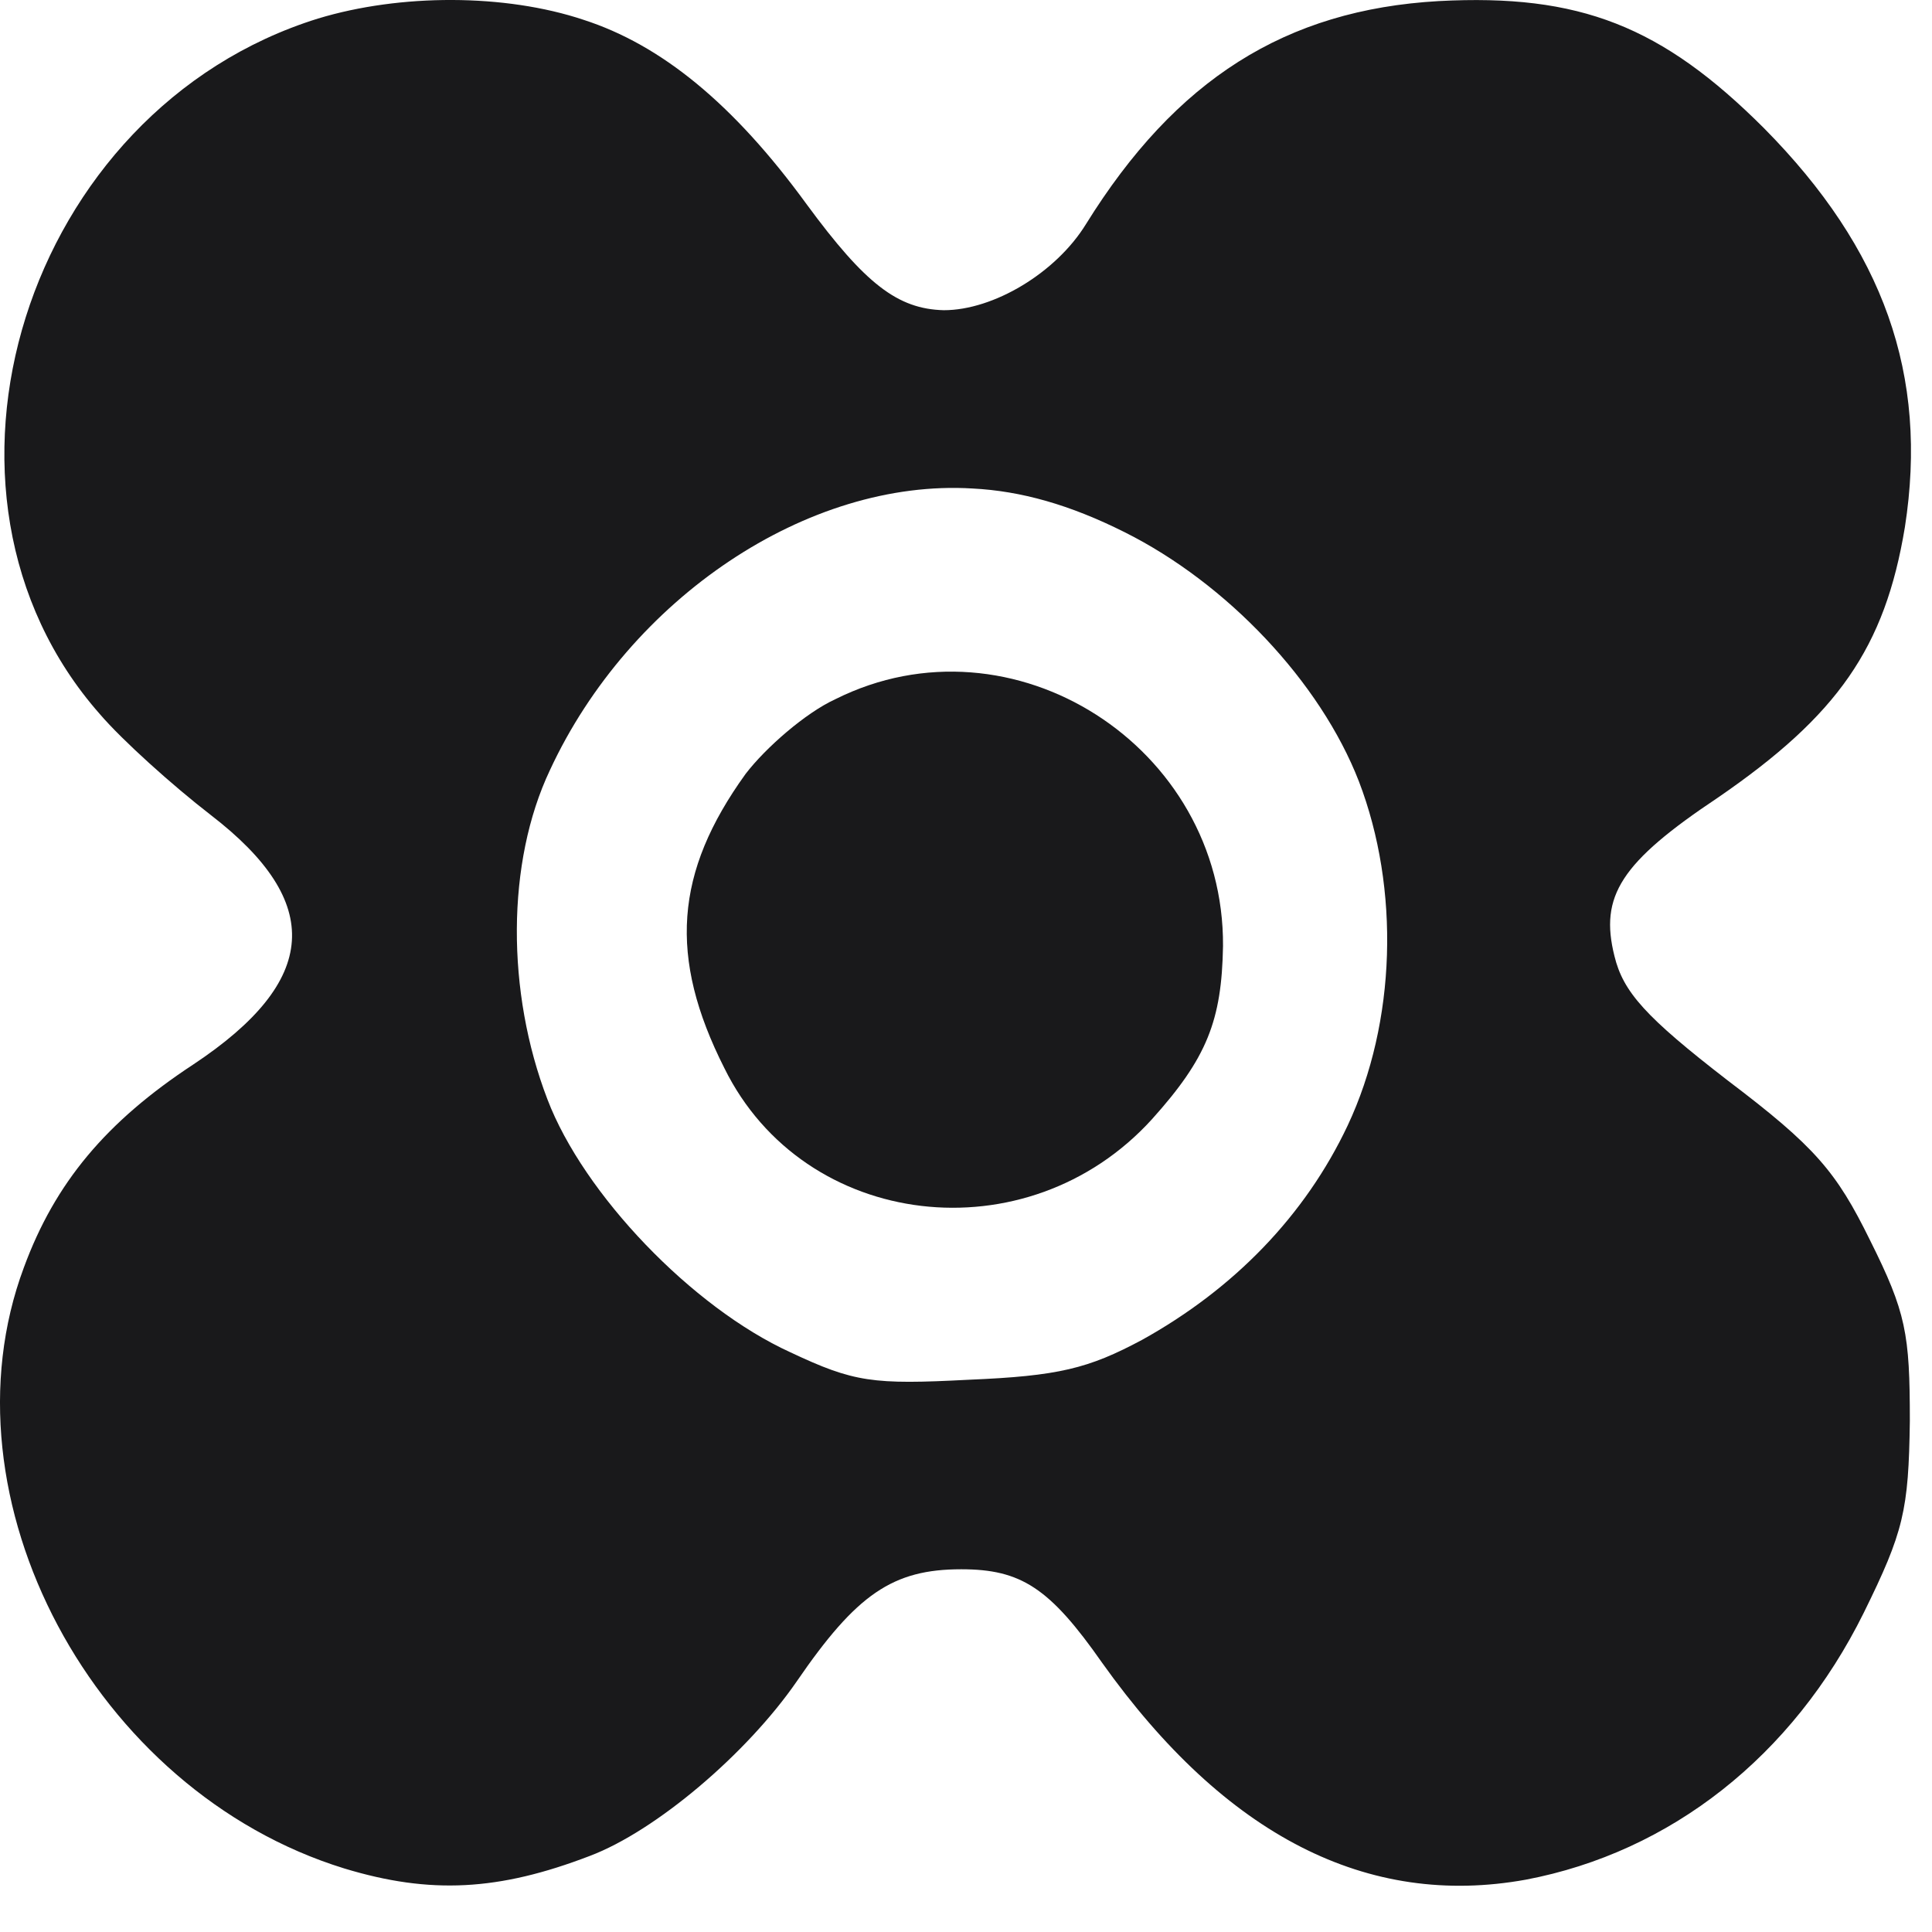 <svg width="32" height="32" viewBox="0 0 32 32" fill="none" xmlns="http://www.w3.org/2000/svg">
<path d="M5.268 0.307C0.416 1.814 -1.587 8.153 1.654 11.828C2.026 12.262 2.852 13.005 3.492 13.5C5.371 14.946 5.288 16.246 3.203 17.63C1.758 18.579 0.911 19.591 0.395 20.995C-1.03 24.815 1.551 29.667 5.701 30.947C7.126 31.38 8.261 31.319 9.769 30.74C10.863 30.327 12.37 29.047 13.196 27.85C14.187 26.404 14.786 25.992 15.921 25.992C16.912 25.992 17.387 26.301 18.254 27.54C20.298 30.41 22.652 31.608 25.274 31.133C27.669 30.678 29.693 29.089 30.869 26.714C31.53 25.372 31.613 25.021 31.633 23.535C31.633 22.089 31.571 21.738 30.973 20.541C30.415 19.405 30.064 18.992 28.619 17.898C27.256 16.845 26.885 16.432 26.74 15.834C26.492 14.842 26.843 14.285 28.454 13.211C30.436 11.849 31.22 10.734 31.551 8.731C31.943 6.212 31.2 4.127 29.218 2.124C27.525 0.431 26.162 -0.106 23.829 0.018C21.289 0.163 19.473 1.319 17.986 3.714C17.49 4.519 16.458 5.138 15.632 5.138C14.868 5.118 14.332 4.705 13.361 3.384C12.143 1.711 10.945 0.741 9.665 0.328C8.365 -0.106 6.63 -0.106 5.268 0.307ZM18.626 8.814C20.319 9.66 21.867 11.291 22.508 12.943C23.189 14.719 23.127 16.928 22.322 18.641C21.62 20.128 20.443 21.346 18.915 22.193C18.027 22.668 17.532 22.791 16.045 22.853C14.455 22.936 14.146 22.895 13.093 22.399C11.462 21.656 9.665 19.777 9.067 18.208C8.385 16.432 8.385 14.285 9.108 12.757C10.429 9.908 13.382 7.926 16.107 8.091C16.912 8.132 17.718 8.359 18.626 8.814Z" fill="#19191B"/>
<path d="M13.836 11.581C13.341 11.808 12.68 12.386 12.349 12.819C11.173 14.45 11.069 15.854 11.998 17.692C13.32 20.376 17.016 20.81 19.08 18.538C19.989 17.527 20.236 16.907 20.257 15.669C20.278 12.365 16.768 10.115 13.836 11.581Z" fill="#19191B"/>
</svg>
